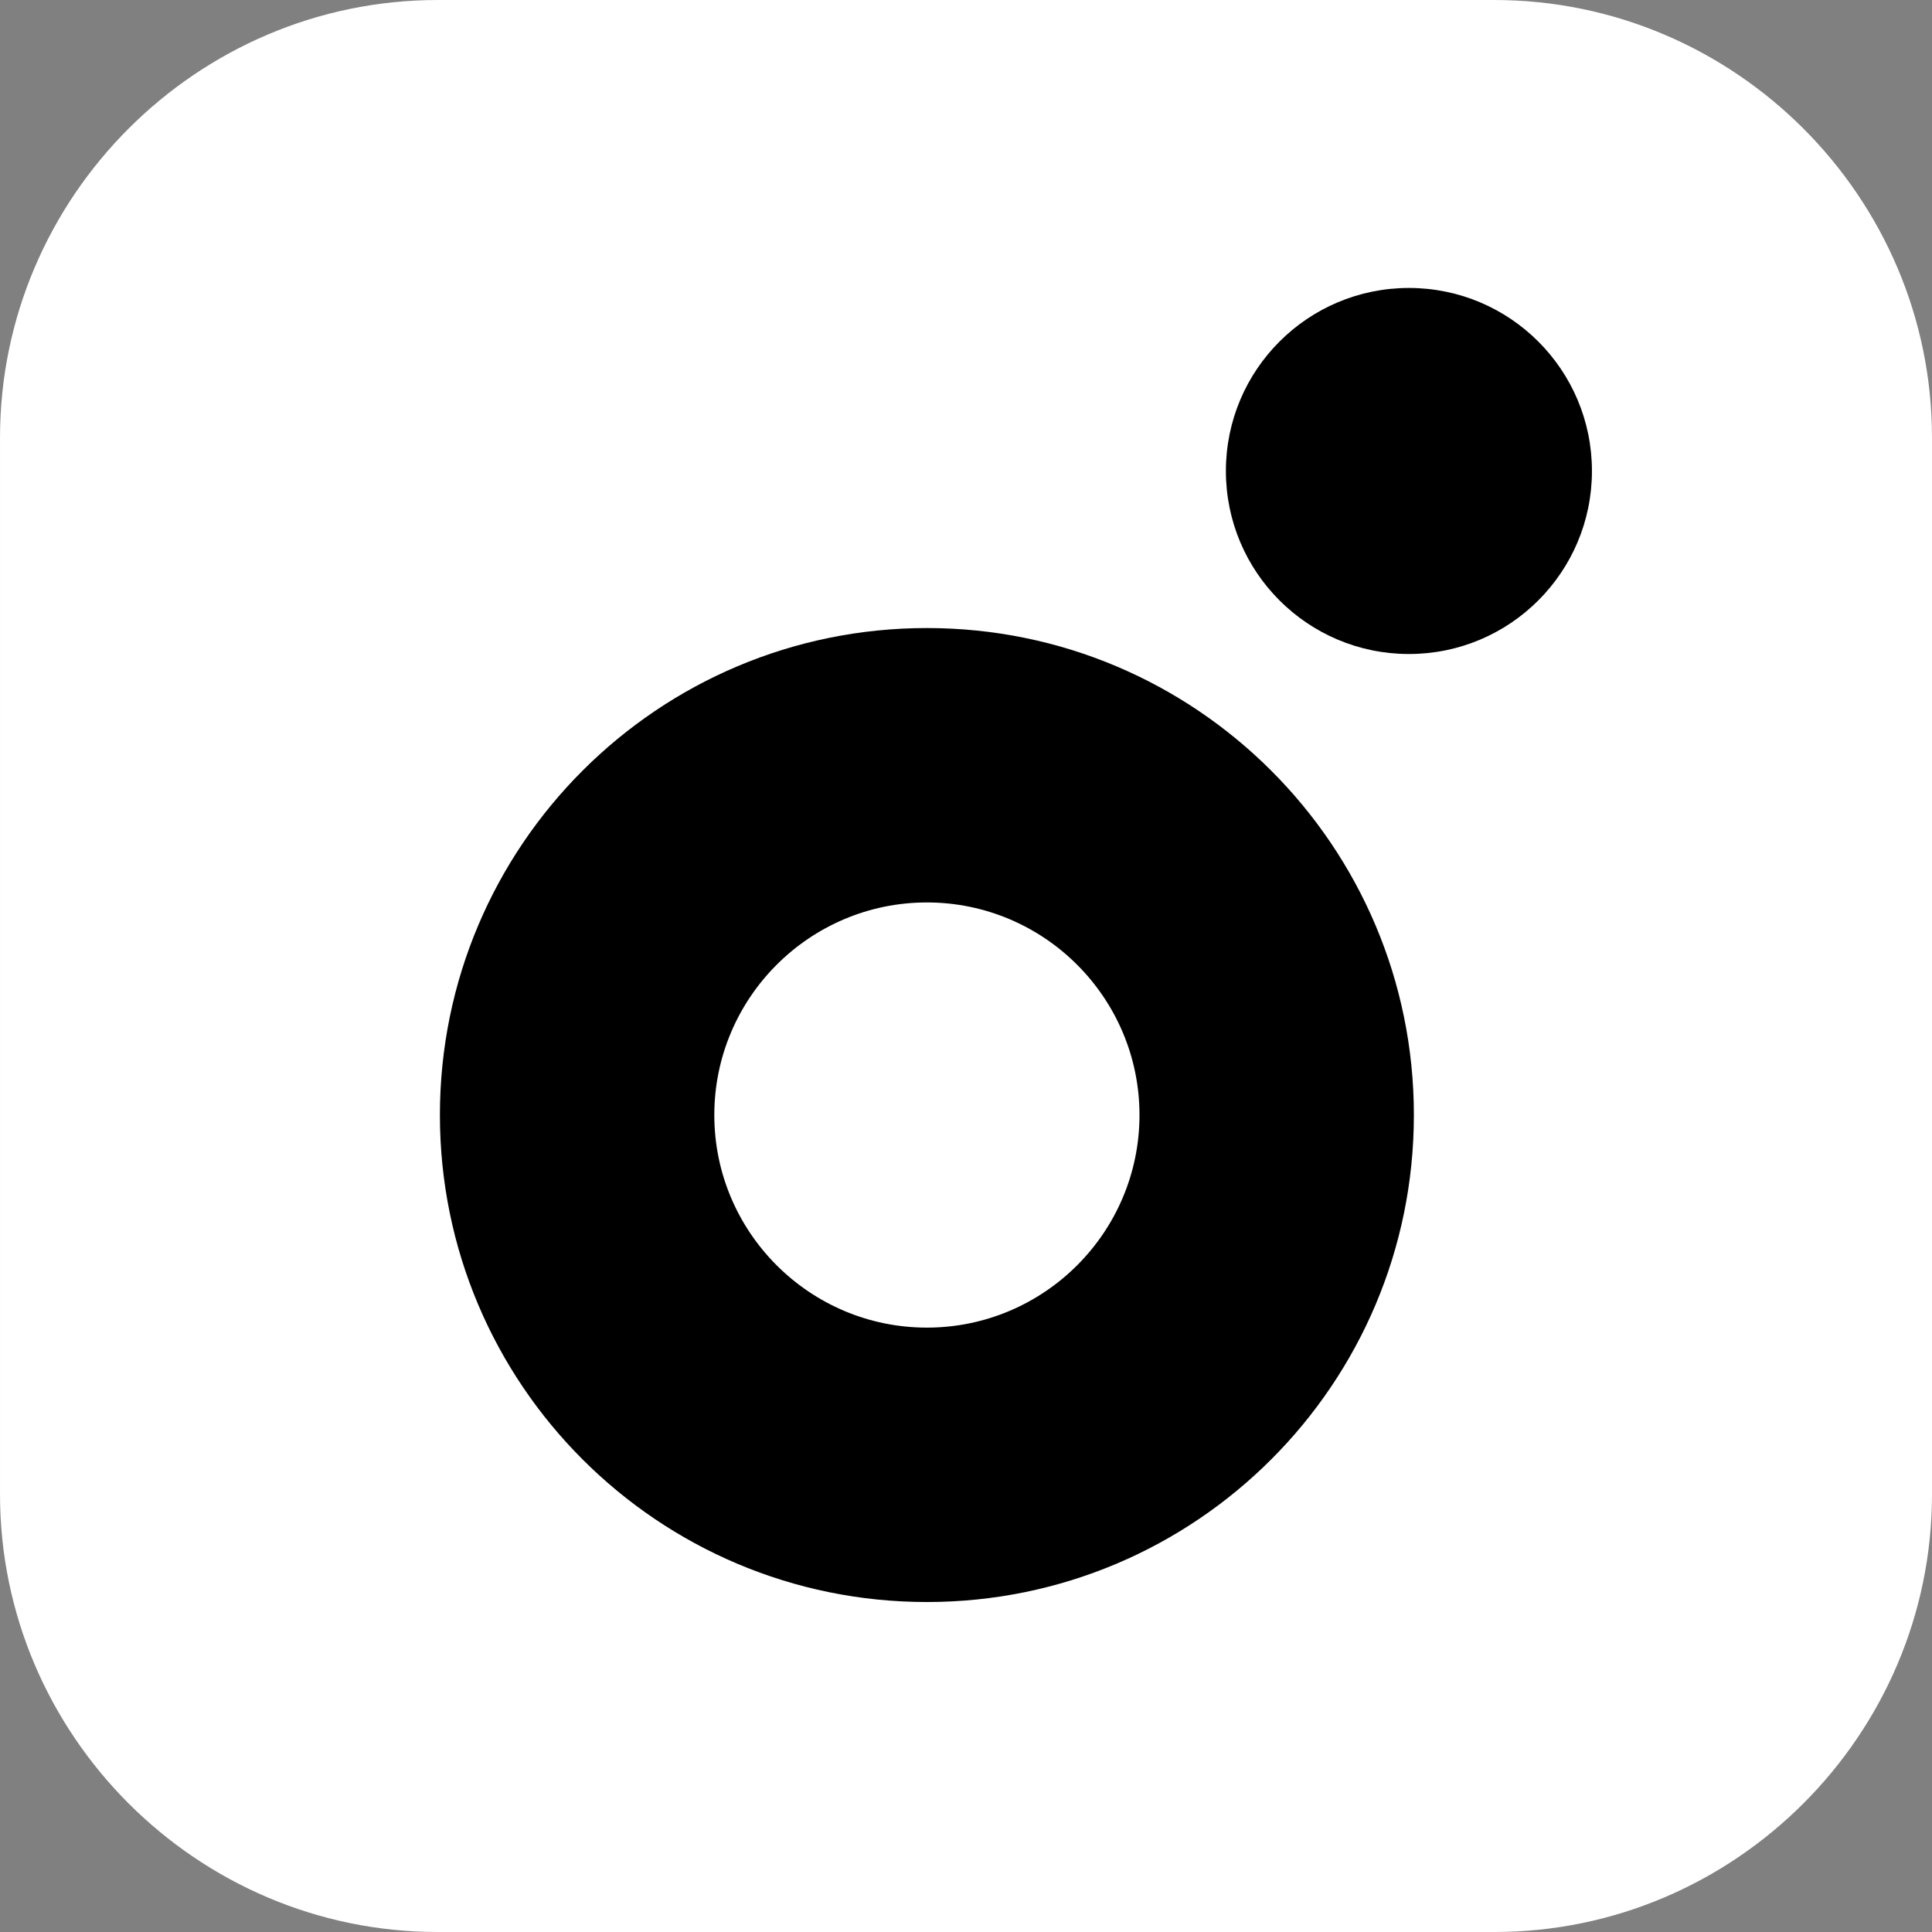 <svg xmlns="http://www.w3.org/2000/svg" xml:space="preserve" width="399.998" height="400" viewBox="0 0 399.998 400"><rect x="0" y="0" width="399.998" height="400" fill="#808080" stroke="none"/><path d="M0 0h-142.879c-32.556 0-59.192 26.638-59.192 59.193v142.879c0 32.557 26.636 59.194 59.192 59.194H0c32.557 0 59.194-26.637 59.194-59.194V59.193C59.194 26.638 32.557 0 0 0" style="fill:#fff;fill-opacity:1;fill-rule:nonzero;stroke:none" transform="matrix(1.531 0 0 -1.531 309.372 400)"/><path d="M0 0c0-13.669-11.081-24.75-24.751-24.75C-38.421-24.75-49.5-13.669-49.5 0c0 13.668 11.079 24.751 24.749 24.751C-11.081 24.751 0 13.668 0 0" style="fill:#fff;fill-opacity:1;fill-rule:nonzero;stroke:none" transform="matrix(1.531 0 0 -1.531 329.592 97.512)"/><path d="M0 0c-36.371 0-65.856-29.485-65.856-65.856 0-36.372 29.485-65.856 65.856-65.856 36.371 0 65.855 29.484 65.855 65.856C65.855-29.485 36.371 0 0 0m0-37.108c15.852 0 28.749-12.896 28.749-28.748S15.852-94.604 0-94.604c-15.853 0-28.748 12.896-28.748 28.748S-15.853-37.108 0-37.108" style="fill:#fff;fill-opacity:1;fill-rule:nonzero;stroke:none" transform="matrix(1.531 0 0 -1.531 191.903 130.029)"/><path d="M0 0c-36.371 0-65.856-29.485-65.856-65.856 0-36.372 29.485-65.856 65.856-65.856 36.371 0 65.855 29.484 65.855 65.856C65.855-29.485 36.371 0 0 0m0-37.108c15.852 0 28.749-12.896 28.749-28.748S15.852-94.604 0-94.604c-15.853 0-28.748 12.896-28.748 28.748S-15.853-37.108 0-37.108" style="fill:#000000;fill-opacity:1;fill-rule:nonzero;stroke:none" transform="matrix(1.531 0 0 -1.531 191.903 130.029)"/><path d="M0 0c0-13.669-11.081-24.75-24.751-24.75C-38.421-24.75-49.5-13.669-49.5 0c0 13.668 11.079 24.751 24.749 24.751C-11.081 24.751 0 13.668 0 0" style="fill:#000000;fill-opacity:1;fill-rule:nonzero;stroke:none" transform="matrix(1.531 0 0 -1.531 329.592 97.512)"/></svg>